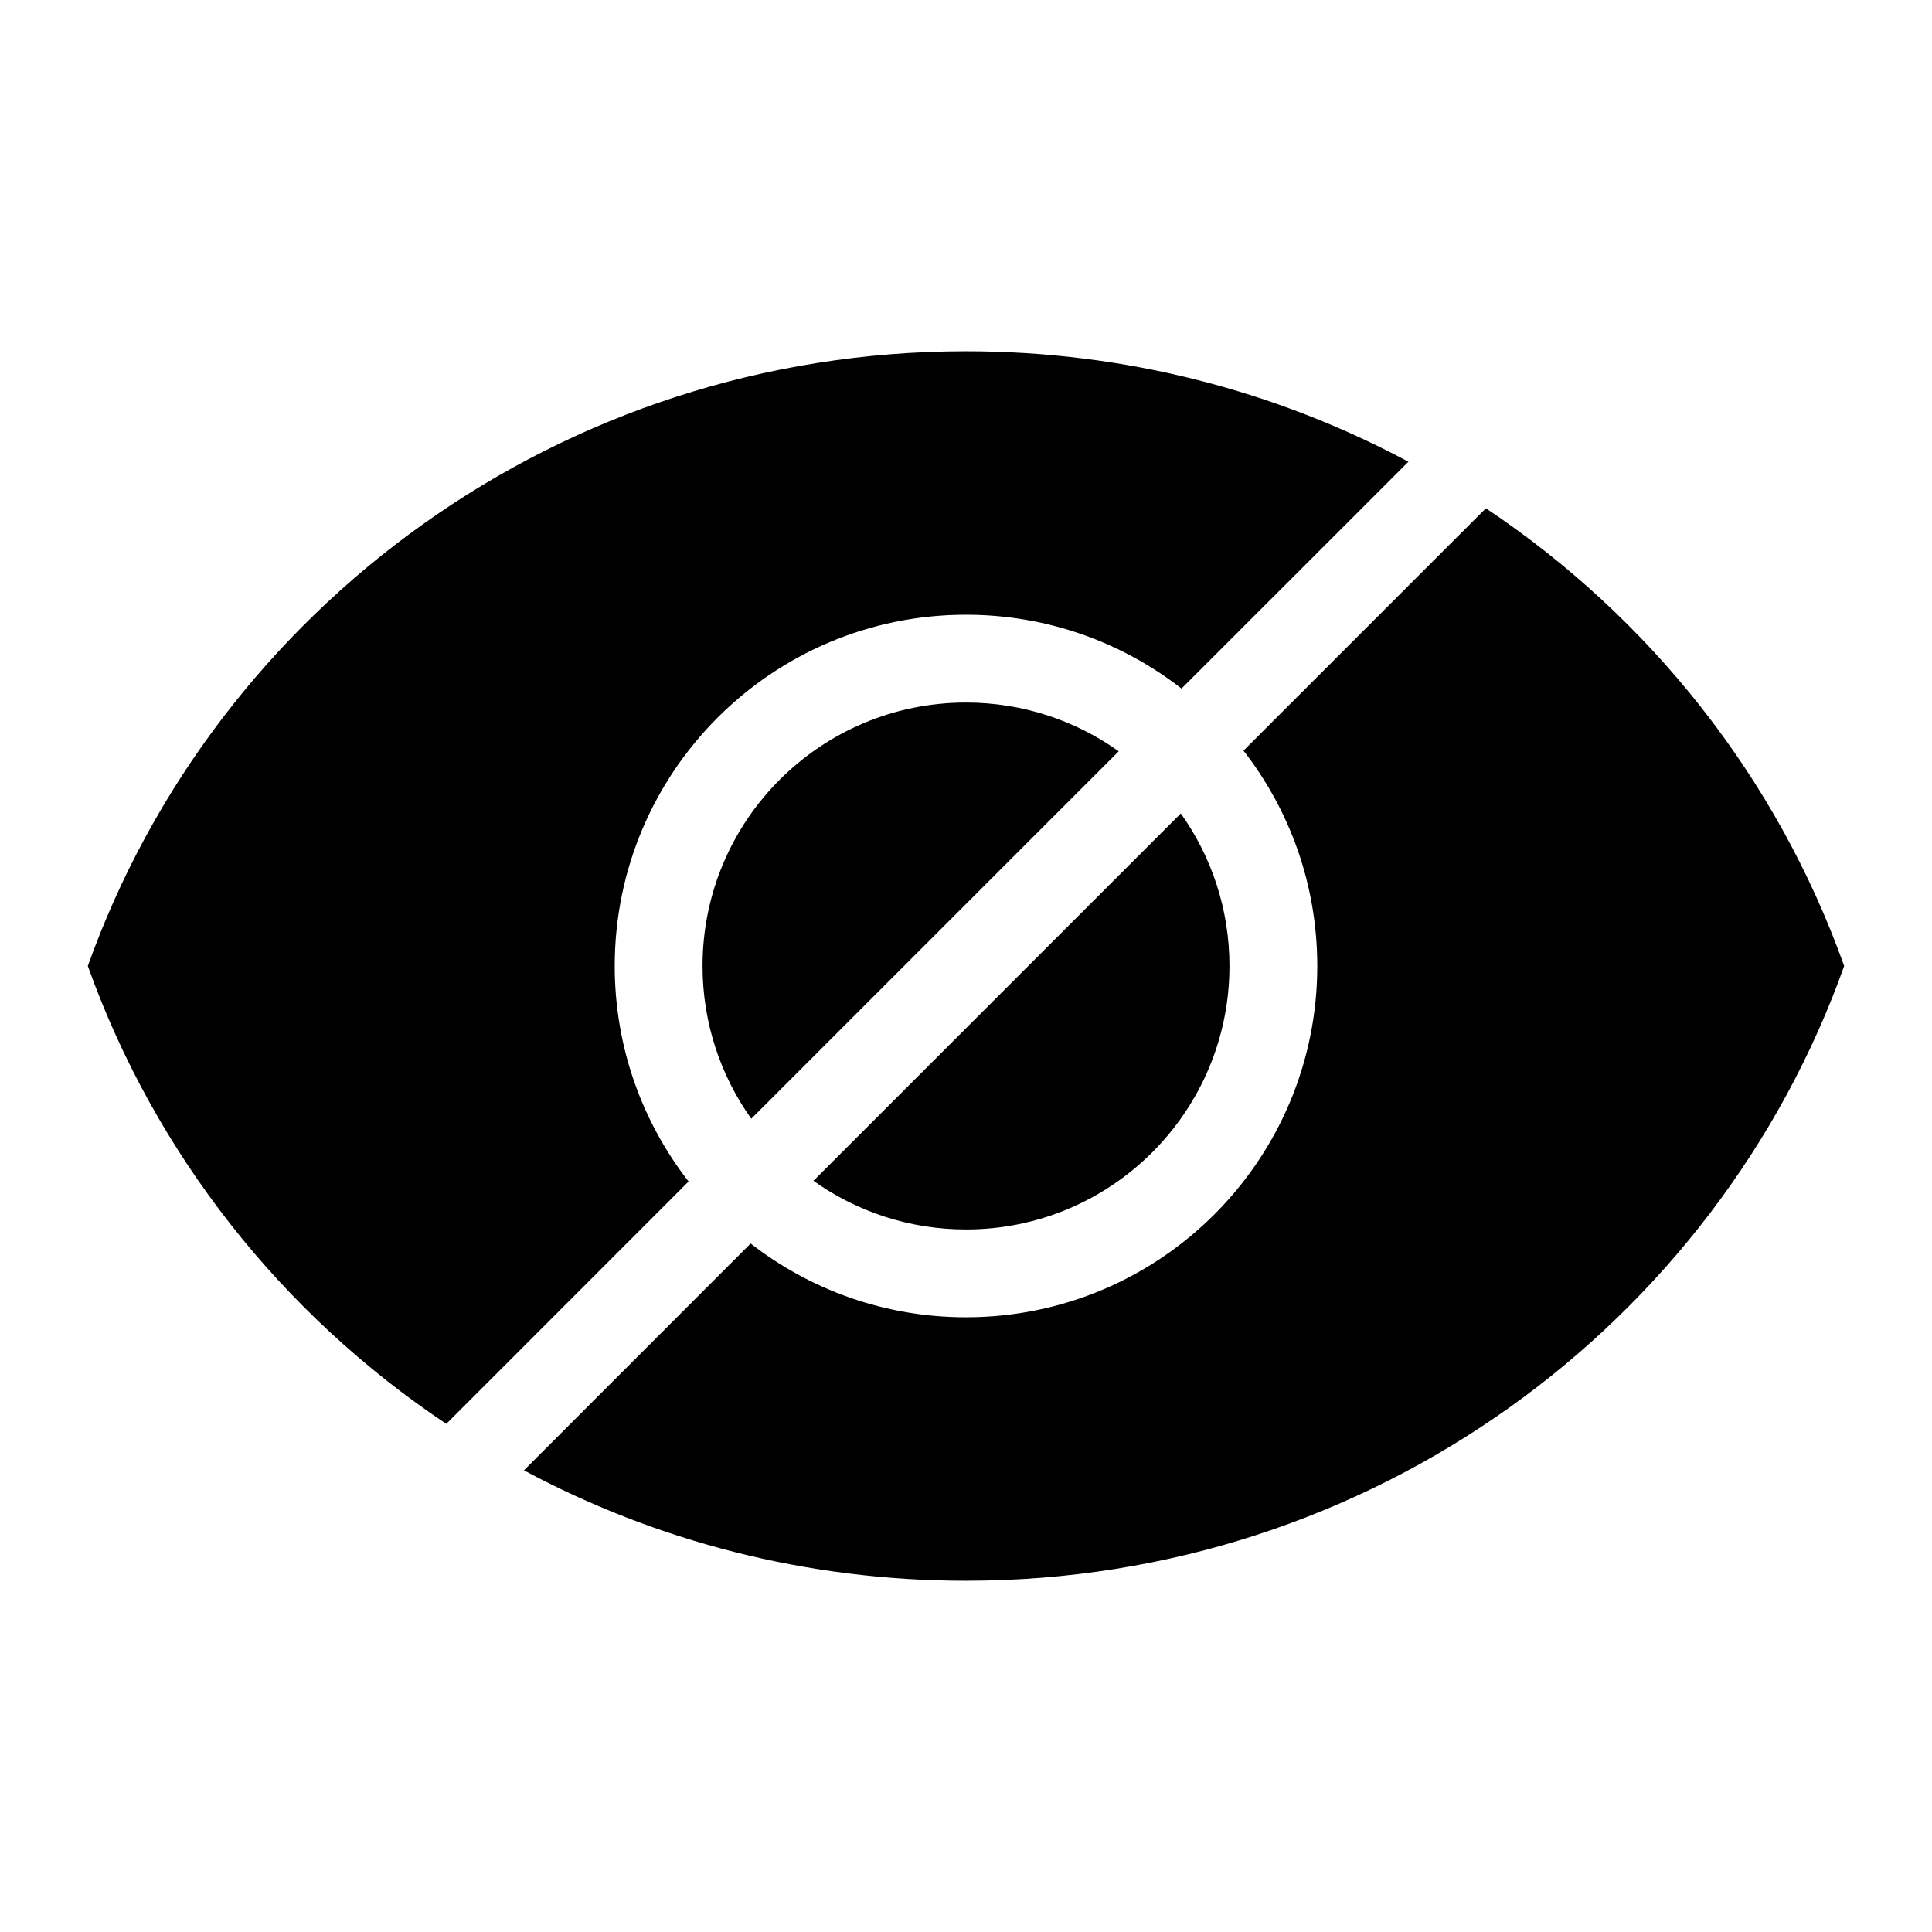 <?xml version="1.0" encoding="UTF-8"?>
<svg width="22px" height="22px" viewBox="0 0 22 22" version="1.1" xmlns="http://www.w3.org/2000/svg" xmlns:xlink="http://www.w3.org/1999/xlink">
    <!-- Generator: Sketch 63.1 (92452) - https://sketch.com -->
    <title>Ic/22/Solid/Hide</title>
    <desc>Created with Sketch.</desc>
    <g id="Ic/22/Solid/Hide" stroke="none" stroke-width="1" fill="none" fill-rule="evenodd">
        <path d="M21,11 C19.545,15.078 15.617,18 11,18 C9.178,18 7.463,17.545 5.966,16.743 L8.548,14.16 C9.225,14.687 10.076,15 11,15 C13.209,15 15,13.209 15,11 C15,10.076 14.687,9.225 14.16,8.548 L16.92,5.788 C18.79,7.036 20.236,8.858 21,11 Z M11,4 C12.823,4 14.539,4.456 16.038,5.258 L13.454,7.841 C12.777,7.314 11.925,7 11,7 C8.791,7 7,8.791 7,11 C7,11.925 7.314,12.777 7.841,13.454 L5.082,16.214 C3.211,14.965 1.765,13.142 1,11 C2.455,6.922 6.383,4 11,4 Z M13.446,9.263 C13.795,9.753 14,10.353 14,11 C14,12.657 12.657,14 11,14 C10.353,14 9.753,13.795 9.263,13.446 Z M11,8 C11.648,8 12.249,8.206 12.739,8.555 L8.555,12.739 C8.206,12.249 8,11.648 8,11 C8,9.343 9.343,8 11,8 Z" id="Combined-Shape" fill="#000000"></path>
    </g>
</svg>
